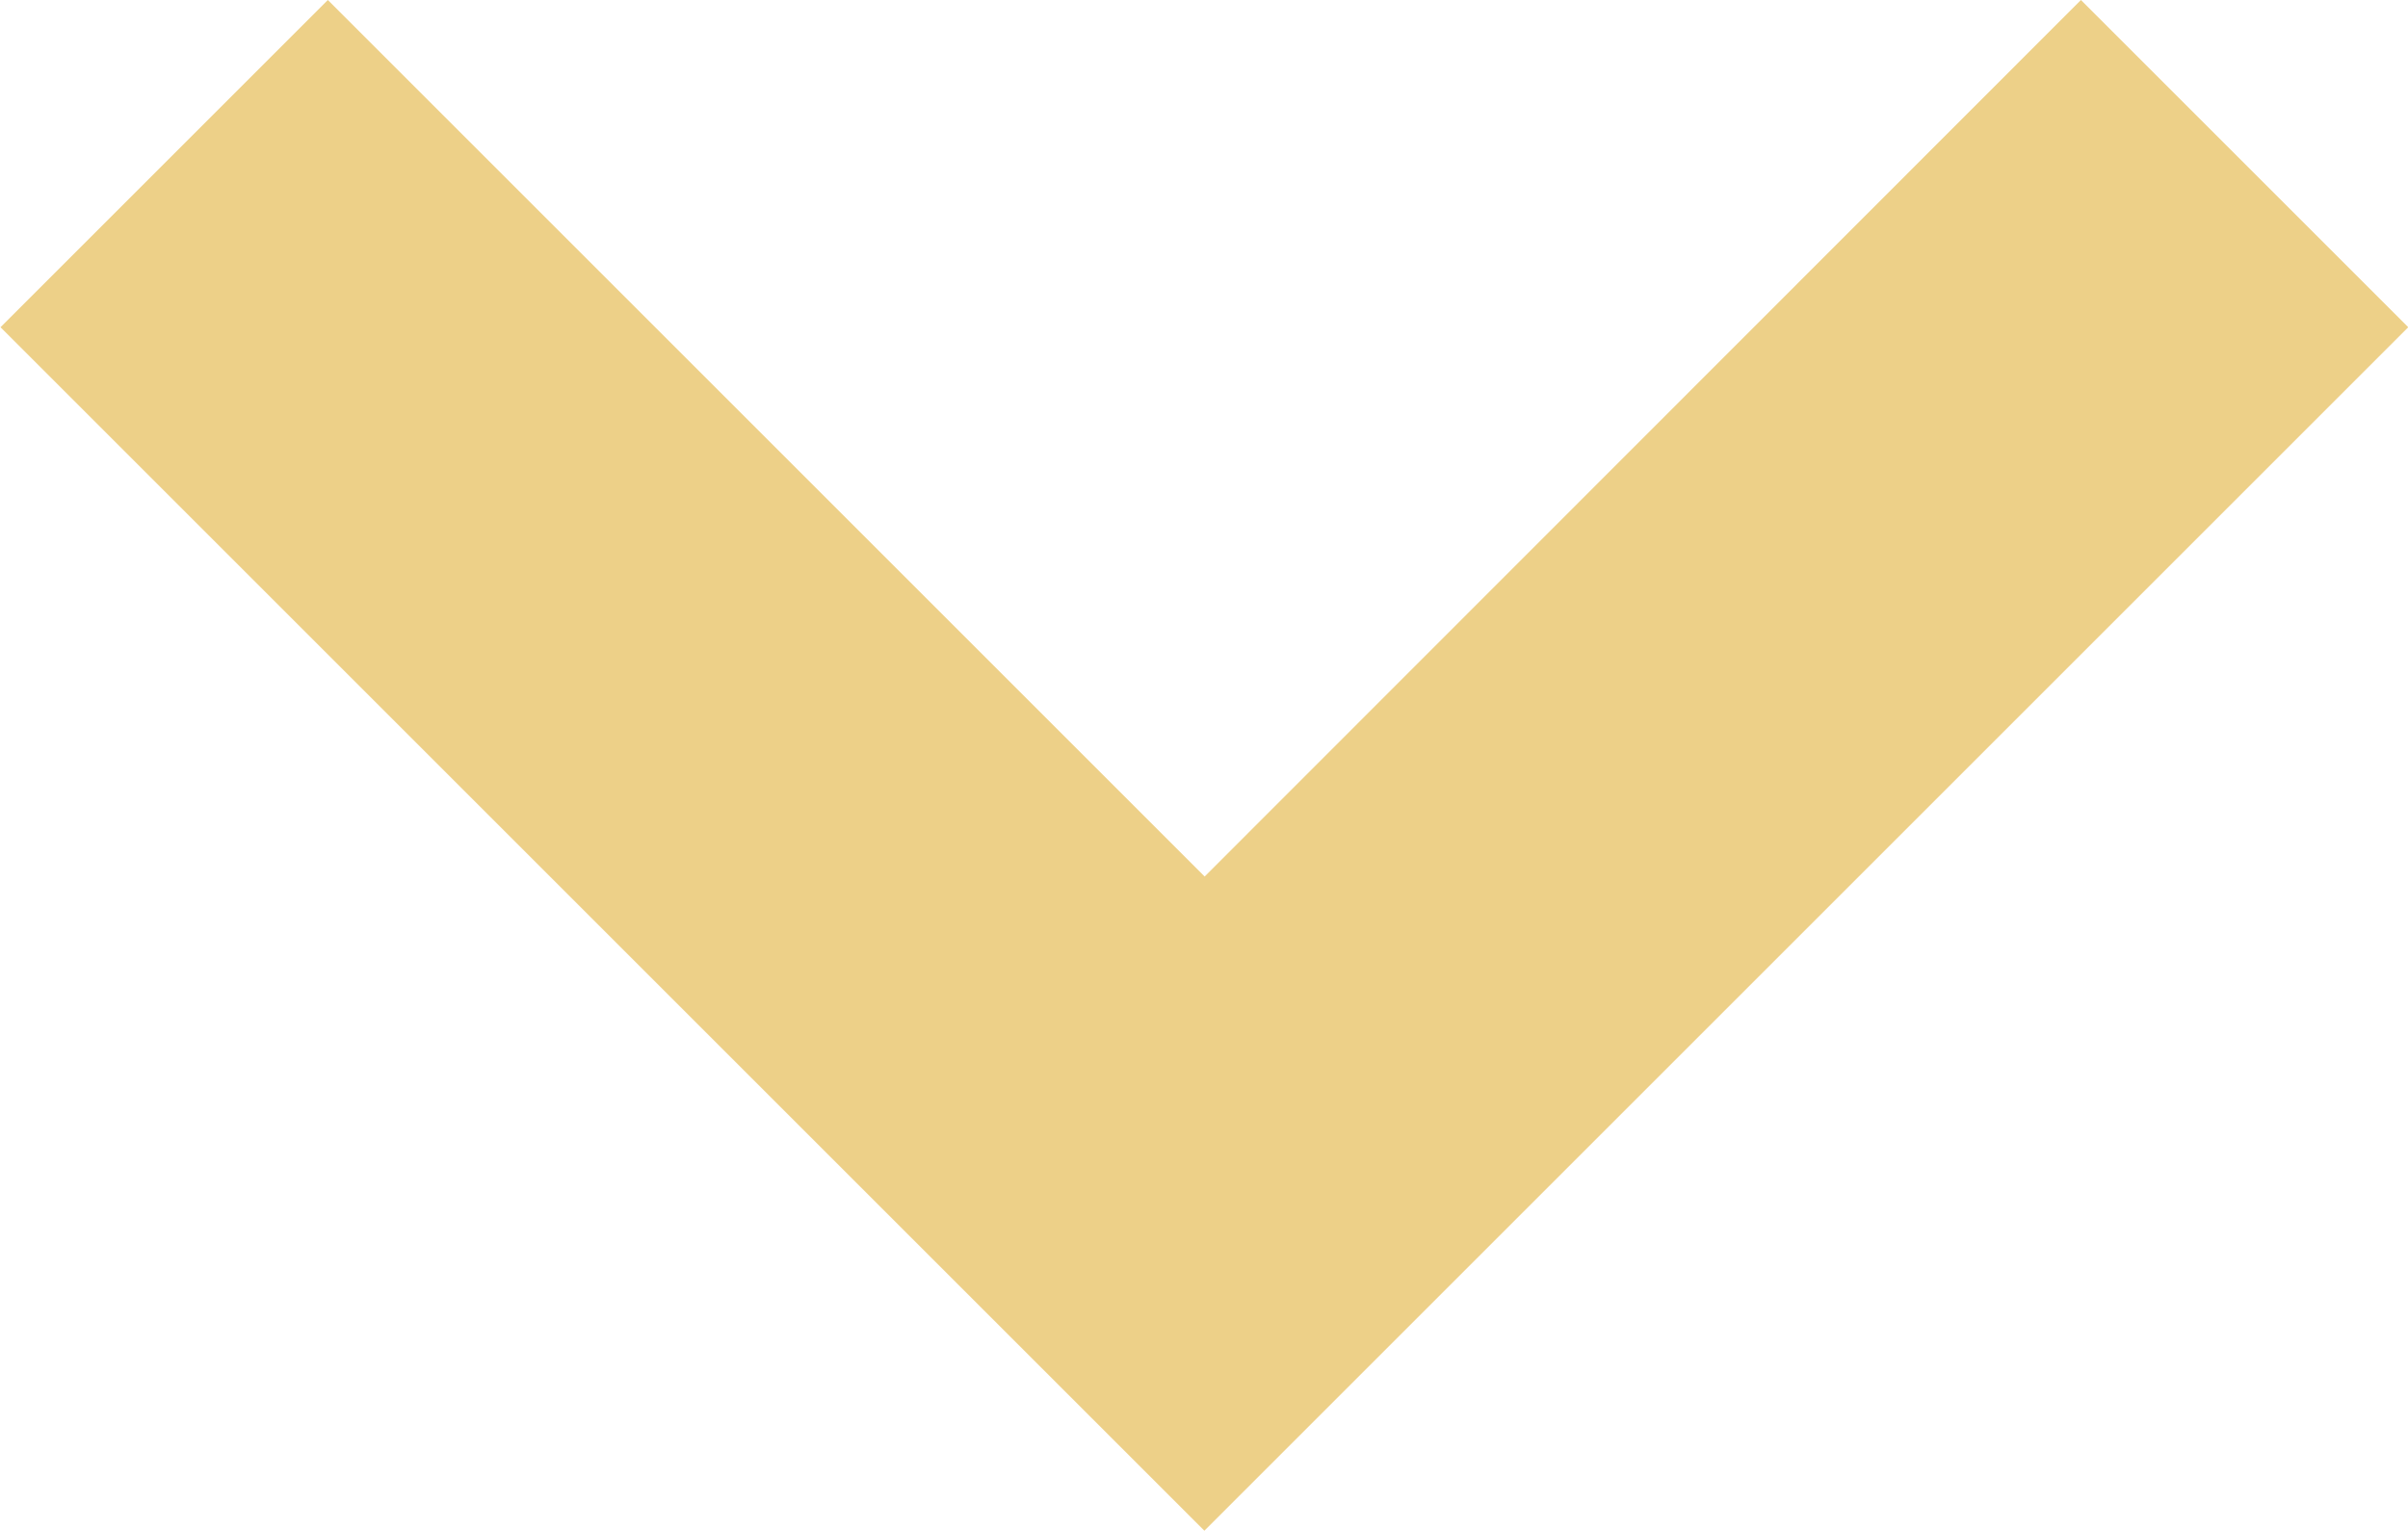 <svg xmlns="http://www.w3.org/2000/svg" width="9.431" height="5.997" viewBox="0 0 9.431 5.997">
  <path id="Path_2514" data-name="Path 2514" d="M834.9,214.862l-3.434-3.434-1.282,1.282,4.715,4.715,4.715-4.715-1.282-1.282Z" transform="translate(-830.182 -211.428)" fill="#EDD088"/>
</svg>
